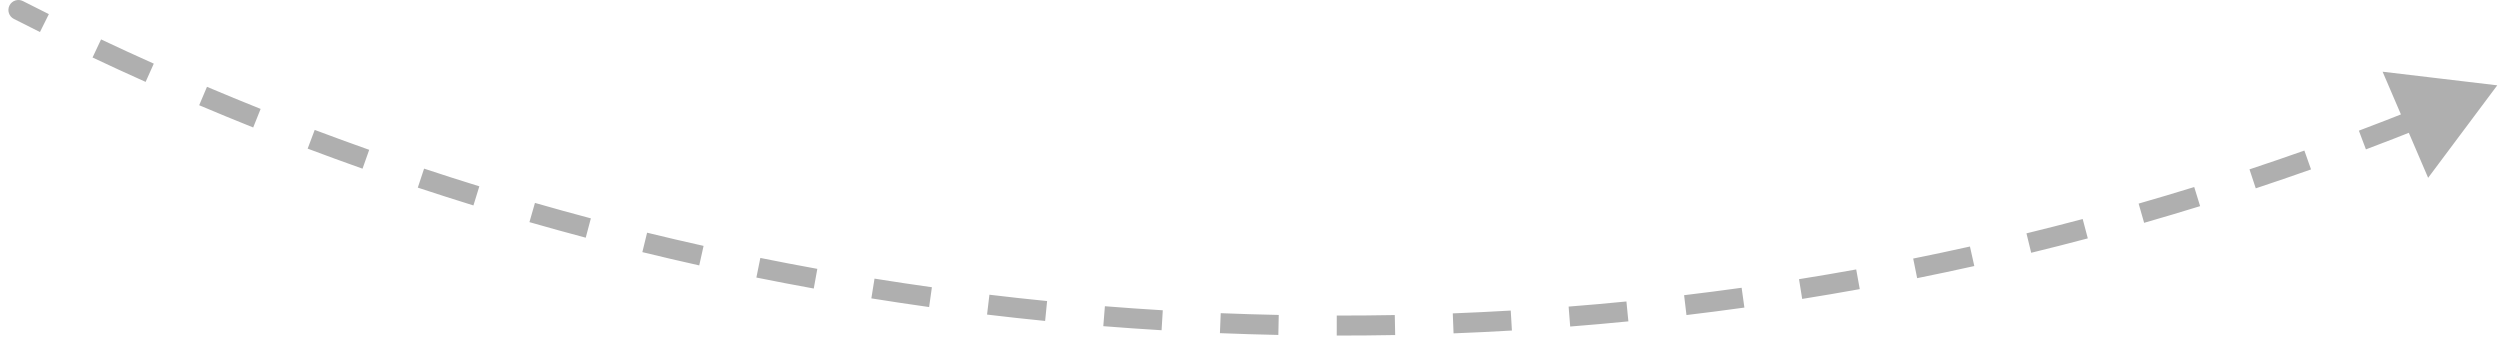 <svg width="250" height="34" viewBox="0 0 250 34" fill="none" xmlns="http://www.w3.org/2000/svg">
<path d="M1.613 1.445C1.367 1.32 1.27 1.019 1.395 0.773C1.52 0.527 1.821 0.429 2.067 0.554L1.613 1.445ZM249.726 8.533L246.27 13.158L243.993 7.852L249.726 8.533ZM2.067 0.554C2.93 0.994 3.795 1.429 4.663 1.86L4.218 2.756C3.347 2.323 2.479 1.886 1.613 1.445L2.067 0.554ZM9.894 4.394C11.644 5.22 13.405 6.029 15.174 6.821L14.766 7.734C12.99 6.939 11.224 6.127 9.467 5.298L9.894 4.394ZM20.503 9.142C22.285 9.897 24.076 10.635 25.877 11.355L25.506 12.284C23.699 11.561 21.901 10.82 20.113 10.063L20.503 9.142ZM31.295 13.459C33.106 14.142 34.925 14.807 36.754 15.454L36.42 16.396C34.585 15.747 32.759 15.08 30.942 14.395L31.295 13.459ZM42.252 17.338C44.089 17.947 45.934 18.538 47.786 19.111L47.491 20.066C45.632 19.491 43.78 18.898 41.937 18.287L42.252 17.338ZM53.357 20.772C55.216 21.306 57.083 21.822 58.958 22.32L58.701 23.286C56.82 22.787 54.946 22.269 53.081 21.733L53.357 20.772ZM64.591 23.755C66.47 24.214 68.356 24.654 70.25 25.076L70.032 26.052C68.132 25.629 66.239 25.187 64.354 24.727L64.591 23.755ZM75.935 26.284C77.831 26.667 79.734 27.031 81.643 27.377L81.465 28.361C79.549 28.014 77.64 27.648 75.737 27.264L75.935 26.284ZM87.372 28.356C89.282 28.662 91.198 28.95 93.12 29.219L92.981 30.21C91.052 29.939 89.13 29.651 87.214 29.343L87.372 28.356ZM98.883 29.968C100.803 30.198 102.729 30.41 104.661 30.602L104.562 31.598C102.624 31.404 100.691 31.192 98.764 30.961L98.883 29.968ZM110.449 31.122C112.377 31.276 114.31 31.411 116.248 31.527L116.188 32.525C114.243 32.408 112.304 32.273 110.37 32.119L110.449 31.122ZM122.052 31.817C123.02 31.856 123.988 31.89 124.958 31.92L124.928 32.919C123.954 32.89 122.983 32.855 122.012 32.816L122.052 31.817ZM124.958 31.92C125.928 31.949 126.897 31.974 127.865 31.994L127.844 32.994C126.873 32.974 125.901 32.949 124.928 32.919L124.958 31.92ZM133.676 32.056C135.618 32.058 137.555 32.041 139.489 32.004L139.507 33.004C137.567 33.041 135.623 33.058 133.675 33.056L133.676 32.056ZM145.297 31.837C147.237 31.762 149.173 31.668 151.103 31.555L151.162 32.554C149.225 32.667 147.282 32.761 145.336 32.837L145.297 31.837ZM156.901 31.158C158.836 31.006 160.766 30.835 162.691 30.645L162.789 31.64C160.858 31.83 158.921 32.002 156.98 32.155L156.901 31.158ZM168.469 30.016C170.396 29.786 172.317 29.538 174.232 29.271L174.37 30.262C172.448 30.53 170.52 30.779 168.587 31.009L168.469 30.016ZM179.981 28.411C181.897 28.105 183.806 27.78 185.71 27.436L185.887 28.42C183.977 28.765 182.061 29.091 180.139 29.399L179.981 28.411ZM191.419 26.345C193.321 25.962 195.216 25.56 197.104 25.14L197.321 26.116C195.426 26.538 193.525 26.941 191.617 27.326L191.419 26.345ZM202.765 23.82C204.649 23.361 206.527 22.883 208.397 22.387L208.653 23.354C206.777 23.852 204.893 24.331 203.002 24.792L202.765 23.82ZM214 20.84C215.864 20.305 217.72 19.752 219.569 19.181L219.864 20.137C218.009 20.71 216.146 21.265 214.275 21.802L214 20.84ZM225.105 17.41C226.946 16.8 228.779 16.173 230.603 15.527L230.937 16.47C229.106 17.118 227.267 17.747 225.419 18.359L225.105 17.41ZM236.063 13.534C237.878 12.851 239.684 12.15 241.481 11.432L241.852 12.36C240.049 13.081 238.236 13.785 236.415 14.47L236.063 13.534ZM1.386 1.891C0.894 1.64 0.699 1.038 0.949 0.546C1.2 0.054 1.802 -0.142 2.294 0.109L1.386 1.891ZM249.726 8.533L242.813 17.782L238.26 7.171L249.726 8.533ZM2.294 0.109C3.156 0.548 4.019 0.982 4.886 1.412L3.996 3.204C3.123 2.77 2.254 2.333 1.386 1.891L2.294 0.109ZM10.107 3.941C11.855 4.766 13.612 5.574 15.379 6.365L14.562 8.19C12.783 7.394 11.013 6.581 9.254 5.75L10.107 3.941ZM20.698 8.682C22.477 9.435 24.265 10.172 26.063 10.891L25.32 12.748C23.51 12.024 21.709 11.282 19.918 10.523L20.698 8.682ZM31.471 12.991C33.279 13.673 35.095 14.336 36.92 14.982L36.253 16.868C34.415 16.217 32.586 15.549 30.766 14.863L31.471 12.991ZM42.409 16.863C44.243 17.471 46.084 18.061 47.934 18.633L47.343 20.544C45.481 19.968 43.626 19.374 41.78 18.762L42.409 16.863ZM53.495 20.291C55.351 20.824 57.215 21.339 59.086 21.836L58.573 23.769C56.688 23.269 54.812 22.75 52.943 22.213L53.495 20.291ZM64.709 23.269C66.585 23.727 68.468 24.167 70.358 24.588L69.923 26.54C68.02 26.116 66.124 25.673 64.235 25.212L64.709 23.269ZM76.034 25.794C77.927 26.176 79.826 26.54 81.732 26.885L81.376 28.853C79.457 28.505 77.544 28.139 75.638 27.754L76.034 25.794ZM87.452 27.862C89.358 28.168 91.27 28.455 93.189 28.724L92.912 30.705C90.98 30.434 89.054 30.145 87.135 29.837L87.452 27.862ZM98.942 29.472C100.859 29.702 102.782 29.913 104.711 30.105L104.513 32.095C102.571 31.901 100.635 31.689 98.705 31.458L98.942 29.472ZM110.489 30.623C112.413 30.777 114.343 30.912 116.278 31.028L116.158 33.024C114.21 32.907 112.267 32.772 110.33 32.617L110.489 30.623ZM122.072 31.318C123.038 31.357 124.005 31.391 124.973 31.42L124.912 33.419C123.938 33.389 122.964 33.355 121.992 33.316L122.072 31.318ZM124.973 31.42C125.941 31.45 126.909 31.474 127.875 31.494L127.834 33.494C126.861 33.474 125.887 33.449 124.912 33.419L124.973 31.42ZM133.676 31.556C135.615 31.558 137.549 31.541 139.479 31.505L139.517 33.504C137.574 33.541 135.626 33.558 133.674 33.556L133.676 31.556ZM145.278 31.338C147.215 31.263 149.147 31.169 151.074 31.056L151.191 33.053C149.25 33.166 147.305 33.261 145.355 33.336L145.278 31.338ZM156.862 30.659C158.794 30.508 160.72 30.337 162.642 30.147L162.838 32.137C160.904 32.328 158.964 32.5 157.019 32.653L156.862 30.659ZM168.41 29.519C170.333 29.29 172.251 29.043 174.163 28.776L174.439 30.757C172.514 31.025 170.583 31.275 168.646 31.505L168.41 29.519ZM179.902 27.917C181.814 27.612 183.721 27.287 185.621 26.944L185.976 28.912C184.063 29.258 182.143 29.584 180.218 29.892L179.902 27.917ZM191.32 25.855C193.219 25.473 195.11 25.072 196.995 24.652L197.43 26.604C195.532 27.027 193.627 27.431 191.715 27.816L191.32 25.855ZM202.646 23.335C204.528 22.876 206.402 22.399 208.269 21.904L208.781 23.837C206.902 24.336 205.014 24.816 203.12 25.278L202.646 23.335ZM213.862 20.36C215.723 19.826 217.576 19.274 219.422 18.703L220.012 20.614C218.153 21.188 216.287 21.744 214.413 22.282L213.862 20.36ZM224.948 16.935C226.785 16.326 228.615 15.7 230.437 15.056L231.104 16.941C229.269 17.59 227.427 18.221 225.576 18.834L224.948 16.935ZM235.887 13.066C237.698 12.384 239.501 11.685 241.296 10.967L242.038 12.825C240.231 13.547 238.416 14.251 236.592 14.938L235.887 13.066Z" fill="#AFAFAF"/>
</svg>
